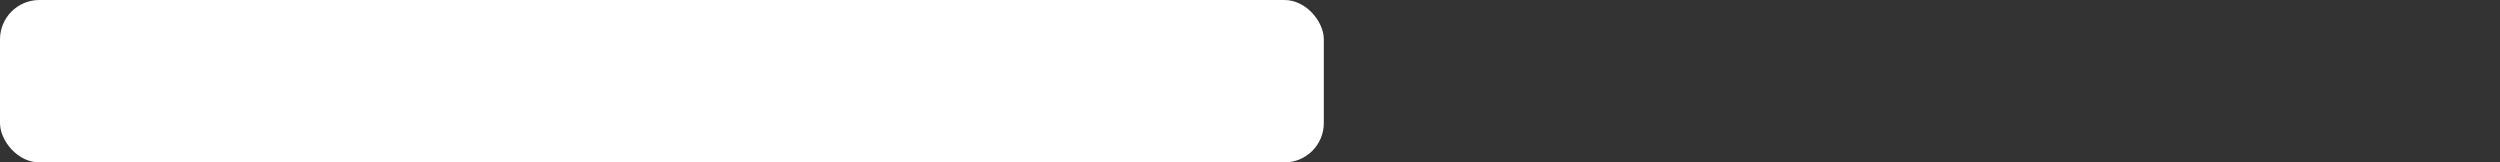 <svg width="508" height="33" viewBox="0 0 508 33" fill="none" xmlns="http://www.w3.org/2000/svg">
<rect x="0" y="0" width="508" height="33" fill="#333333" stroke="none"/>
<rect width="269" height="33" rx="8" fill="white" fillOpacity="0.2"/>
<circle opacity="0.2" cx="21.5" cy="16.5" r="12" fill="white"/>
<rect opacity="0.4" x="14" y="9" width="15" height="15" rx="7.5" fill="white"/>
<rect x="14.4" y="9.4" width="14.2" height="14.2" rx="7.1" stroke="white" strokeWidth="0.8"/>
<circle cx="21.6" cy="16.2" r="1.8" fill="white" stroke="white" strokeWidth="1.2"/>
<path d="M45.4 23.144C44.248 23.144 43.267 22.909 42.456 22.44C41.645 21.971 41.021 21.304 40.584 20.44C40.157 19.565 39.944 18.536 39.944 17.352C39.944 16.168 40.157 15.144 40.584 14.28C41.021 13.416 41.645 12.749 42.456 12.28C43.267 11.811 44.248 11.576 45.4 11.576C46.2 11.576 46.915 11.693 47.544 11.928C48.173 12.163 48.723 12.504 49.192 12.952L48.616 14.28C48.104 13.843 47.603 13.528 47.112 13.336C46.632 13.144 46.072 13.048 45.432 13.048C44.216 13.048 43.288 13.421 42.648 14.168C42.008 14.915 41.688 15.976 41.688 17.352C41.688 18.728 42.008 19.795 42.648 20.552C43.288 21.299 44.216 21.672 45.432 21.672C46.072 21.672 46.632 21.576 47.112 21.384C47.603 21.192 48.104 20.872 48.616 20.424L49.192 21.752C48.723 22.2 48.173 22.547 47.544 22.792C46.915 23.027 46.2 23.144 45.4 23.144ZM52.897 23V16.232H50.049V14.936H57.361V16.232H54.497V23H52.897ZM61.806 23.144C61.091 23.144 60.467 22.979 59.934 22.648C59.4 22.317 58.984 21.837 58.685 21.208C58.398 20.579 58.254 19.832 58.254 18.968C58.254 18.093 58.398 17.347 58.685 16.728C58.984 16.109 59.4 15.635 59.934 15.304C60.467 14.963 61.091 14.792 61.806 14.792C62.51 14.792 63.123 14.968 63.645 15.32C64.168 15.672 64.515 16.152 64.686 16.76H64.51L64.669 14.936H66.237C66.206 15.267 66.174 15.597 66.141 15.928C66.12 16.248 66.109 16.563 66.109 16.872V23H64.493V21.208H64.669C64.499 21.805 64.147 22.28 63.614 22.632C63.091 22.973 62.488 23.144 61.806 23.144ZM62.206 21.88C62.899 21.88 63.453 21.635 63.87 21.144C64.296 20.653 64.51 19.928 64.51 18.968C64.51 18.008 64.296 17.288 63.87 16.808C63.453 16.317 62.899 16.072 62.206 16.072C61.502 16.072 60.936 16.317 60.51 16.808C60.093 17.288 59.886 18.008 59.886 18.968C59.886 19.928 60.093 20.653 60.51 21.144C60.925 21.635 61.491 21.88 62.206 21.88ZM68.655 26.456V16.872C68.655 16.563 68.639 16.248 68.607 15.928C68.586 15.597 68.559 15.267 68.527 14.936H70.095L70.255 16.76H70.079C70.25 16.152 70.591 15.672 71.103 15.32C71.626 14.968 72.244 14.792 72.959 14.792C73.674 14.792 74.298 14.963 74.831 15.304C75.364 15.635 75.775 16.109 76.063 16.728C76.362 17.347 76.511 18.093 76.511 18.968C76.511 19.832 76.362 20.579 76.063 21.208C75.775 21.837 75.364 22.317 74.831 22.648C74.298 22.979 73.674 23.144 72.959 23.144C72.255 23.144 71.642 22.973 71.119 22.632C70.607 22.28 70.266 21.805 70.095 21.208H70.271V26.456H68.655ZM72.559 21.88C73.263 21.88 73.823 21.635 74.239 21.144C74.666 20.653 74.879 19.928 74.879 18.968C74.879 18.008 74.666 17.288 74.239 16.808C73.823 16.317 73.263 16.072 72.559 16.072C71.855 16.072 71.29 16.317 70.863 16.808C70.447 17.288 70.239 18.008 70.239 18.968C70.239 19.928 70.447 20.653 70.863 21.144C71.29 21.635 71.855 21.88 72.559 21.88ZM80.257 23V16.232H77.409V14.936H84.721V16.232H81.856V23H80.257ZM90.278 23V14.936H94.343C95.313 14.936 96.028 15.123 96.487 15.496C96.956 15.859 97.191 16.376 97.191 17.048C97.191 17.571 97.014 18.003 96.662 18.344C96.321 18.685 95.868 18.893 95.302 18.968V18.76C95.975 18.792 96.502 18.989 96.886 19.352C97.27 19.715 97.463 20.184 97.463 20.76C97.463 21.453 97.201 22.003 96.678 22.408C96.166 22.803 95.436 23 94.487 23H90.278ZM91.799 21.96H94.359C94.881 21.96 95.281 21.853 95.558 21.64C95.836 21.416 95.975 21.096 95.975 20.68C95.975 20.264 95.836 19.949 95.558 19.736C95.281 19.523 94.881 19.416 94.359 19.416H91.799V21.96ZM91.799 18.376H94.183C94.662 18.376 95.036 18.269 95.302 18.056C95.569 17.843 95.703 17.549 95.703 17.176C95.703 16.792 95.569 16.499 95.302 16.296C95.036 16.083 94.662 15.976 94.183 15.976H91.799V18.376ZM106.79 23.144C106.075 23.144 105.451 22.979 104.918 22.648C104.385 22.317 103.969 21.837 103.67 21.208C103.382 20.579 103.238 19.832 103.238 18.968C103.238 18.093 103.382 17.347 103.67 16.728C103.969 16.109 104.385 15.635 104.918 15.304C105.451 14.963 106.075 14.792 106.79 14.792C107.494 14.792 108.107 14.968 108.63 15.32C109.153 15.672 109.499 16.152 109.67 16.76H109.494L109.654 14.936H111.222C111.19 15.267 111.158 15.597 111.126 15.928C111.105 16.248 111.094 16.563 111.094 16.872V23H109.478V21.208H109.654C109.483 21.805 109.131 22.28 108.598 22.632C108.075 22.973 107.473 23.144 106.79 23.144ZM107.19 21.88C107.883 21.88 108.438 21.635 108.854 21.144C109.281 20.653 109.494 19.928 109.494 18.968C109.494 18.008 109.281 17.288 108.854 16.808C108.438 16.317 107.883 16.072 107.19 16.072C106.486 16.072 105.921 16.317 105.494 16.808C105.078 17.288 104.87 18.008 104.87 18.968C104.87 19.928 105.078 20.653 105.494 21.144C105.91 21.635 106.475 21.88 107.19 21.88ZM113.575 23V14.936H115.175V18.216H119.255V14.936H120.855V23H119.255V19.48H115.175V23H113.575ZM126.446 23.144C125.731 23.144 125.107 22.979 124.574 22.648C124.041 22.317 123.625 21.837 123.326 21.208C123.038 20.579 122.894 19.832 122.894 18.968C122.894 18.093 123.038 17.347 123.326 16.728C123.625 16.109 124.041 15.635 124.574 15.304C125.107 14.963 125.731 14.792 126.446 14.792C127.15 14.792 127.763 14.968 128.286 15.32C128.809 15.672 129.155 16.152 129.326 16.76H129.15L129.31 14.936H130.878C130.846 15.267 130.814 15.597 130.782 15.928C130.761 16.248 130.75 16.563 130.75 16.872V23H129.134V21.208H129.31C129.139 21.805 128.787 22.28 128.254 22.632C127.731 22.973 127.129 23.144 126.446 23.144ZM126.846 21.88C127.539 21.88 128.094 21.635 128.51 21.144C128.937 20.653 129.15 19.928 129.15 18.968C129.15 18.008 128.937 17.288 128.51 16.808C128.094 16.317 127.539 16.072 126.846 16.072C126.142 16.072 125.577 16.317 125.15 16.808C124.734 17.288 124.526 18.008 124.526 18.968C124.526 19.928 124.734 20.653 125.15 21.144C125.566 21.635 126.131 21.88 126.846 21.88ZM132.896 23.208L132.352 21.928C132.714 21.779 133.018 21.592 133.264 21.368C133.52 21.133 133.717 20.835 133.856 20.472C134.005 20.109 134.112 19.661 134.176 19.128C134.24 18.595 134.272 17.949 134.272 17.192V14.936H140.352V23H138.752V16.2H135.76V17.24C135.76 18.456 135.664 19.464 135.472 20.264C135.28 21.064 134.97 21.699 134.544 22.168C134.128 22.627 133.578 22.973 132.896 23.208ZM142.779 23V14.936H144.251V21.448H143.803L148.667 14.936H150.01V23H148.555V16.472H149.019L144.123 23H142.779ZM154.163 23V16.232H151.315V14.936H158.627V16.232H155.763V23H154.163ZM159.919 23V14.936H161.391V21.448H160.943L165.807 14.936H167.151V23H165.695V16.472H166.159L161.263 23H159.919ZM169.575 23V14.936H171.175V18.232H172.567L175.079 14.936H176.839L173.831 18.904L173.431 18.392C173.741 18.424 174.007 18.504 174.231 18.632C174.455 18.749 174.674 18.925 174.887 19.16C175.101 19.395 175.319 19.704 175.543 20.088L177.223 23H175.495L174.055 20.536C173.895 20.259 173.741 20.045 173.591 19.896C173.442 19.736 173.271 19.629 173.079 19.576C172.887 19.512 172.653 19.48 172.375 19.48H171.175V23H169.575ZM182.196 23.144C180.894 23.144 179.87 22.776 179.124 22.04C178.377 21.304 178.004 20.285 178.004 18.984C178.004 18.141 178.164 17.405 178.484 16.776C178.814 16.147 179.268 15.661 179.844 15.32C180.43 14.968 181.108 14.792 181.876 14.792C182.633 14.792 183.268 14.952 183.78 15.272C184.292 15.592 184.681 16.045 184.948 16.632C185.214 17.208 185.348 17.891 185.348 18.68V19.192H179.268V18.264H184.244L183.972 18.472C183.972 17.672 183.79 17.053 183.428 16.616C183.076 16.168 182.564 15.944 181.891 15.944C181.145 15.944 180.569 16.205 180.164 16.728C179.758 17.24 179.556 17.949 179.556 18.856V19.016C179.556 19.965 179.785 20.68 180.244 21.16C180.713 21.64 181.374 21.88 182.228 21.88C182.697 21.88 183.134 21.816 183.54 21.688C183.956 21.549 184.35 21.325 184.724 21.016L185.252 22.12C184.878 22.451 184.425 22.707 183.892 22.888C183.358 23.059 182.793 23.144 182.196 23.144ZM195.175 23.144C193.959 23.144 192.988 22.765 192.263 22.008C191.548 21.251 191.191 20.136 191.191 18.664V17.272C191.191 15.768 191.511 14.557 192.151 13.64C192.802 12.723 193.804 12.104 195.159 11.784L198.103 11.08L198.567 12.376L195.271 13.144C194.695 13.272 194.22 13.512 193.847 13.864C193.474 14.216 193.191 14.632 192.999 15.112C192.818 15.592 192.727 16.104 192.727 16.648V17.384H192.487C192.615 16.893 192.818 16.477 193.095 16.136C193.383 15.784 193.735 15.512 194.151 15.32C194.578 15.117 195.052 15.016 195.575 15.016C196.268 15.016 196.876 15.176 197.399 15.496C197.922 15.816 198.327 16.28 198.615 16.888C198.914 17.485 199.063 18.195 199.063 19.016C199.063 19.869 198.903 20.605 198.583 21.224C198.263 21.843 197.81 22.317 197.223 22.648C196.647 22.979 195.964 23.144 195.175 23.144ZM195.127 21.896C195.852 21.896 196.418 21.661 196.823 21.192C197.239 20.712 197.447 20.008 197.447 19.08C197.447 18.163 197.239 17.464 196.823 16.984C196.407 16.504 195.842 16.264 195.127 16.264C194.412 16.264 193.847 16.504 193.431 16.984C193.015 17.453 192.807 18.125 192.807 19C192.807 19.96 193.01 20.685 193.415 21.176C193.831 21.656 194.402 21.896 195.127 21.896ZM201.075 23V14.936H202.547V21.448H202.099L206.963 14.936H208.307V23H206.851V16.472H207.315L202.419 23H201.075ZM213.532 23.144C212.828 23.144 212.166 23.059 211.548 22.888C210.929 22.707 210.422 22.451 210.028 22.12L210.524 21.032C210.918 21.341 211.372 21.576 211.884 21.736C212.396 21.885 212.945 21.96 213.532 21.96C214.268 21.96 214.801 21.853 215.132 21.64C215.473 21.416 215.644 21.101 215.644 20.696C215.644 20.301 215.505 20.003 215.228 19.8C214.95 19.597 214.545 19.496 214.012 19.496H212.028V18.344H213.852C214.332 18.344 214.705 18.243 214.972 18.04C215.238 17.837 215.372 17.555 215.372 17.192C215.372 16.808 215.217 16.509 214.908 16.296C214.598 16.083 214.118 15.976 213.468 15.976C212.913 15.976 212.406 16.045 211.948 16.184C211.489 16.323 211.052 16.531 210.636 16.808L210.156 15.768C210.593 15.437 211.11 15.192 211.708 15.032C212.305 14.872 212.95 14.792 213.644 14.792C214.689 14.792 215.484 14.989 216.028 15.384C216.572 15.768 216.844 16.323 216.844 17.048C216.844 17.549 216.673 17.976 216.332 18.328C216.001 18.68 215.553 18.893 214.988 18.968V18.76C215.638 18.792 216.156 18.989 216.54 19.352C216.934 19.704 217.132 20.173 217.132 20.76C217.132 21.485 216.822 22.067 216.204 22.504C215.596 22.931 214.705 23.144 213.532 23.144ZM219.013 23V14.936H220.613V18.216H224.693V14.936H226.293V23H224.693V19.48H220.613V23H219.013ZM232.524 23.144C231.222 23.144 230.198 22.776 229.452 22.04C228.705 21.304 228.332 20.285 228.332 18.984C228.332 18.141 228.492 17.405 228.812 16.776C229.142 16.147 229.596 15.661 230.172 15.32C230.758 14.968 231.436 14.792 232.204 14.792C232.961 14.792 233.596 14.952 234.108 15.272C234.62 15.592 235.009 16.045 235.276 16.632C235.542 17.208 235.676 17.891 235.676 18.68V19.192H229.596V18.264H234.572L234.3 18.472C234.3 17.672 234.118 17.053 233.756 16.616C233.404 16.168 232.892 15.944 232.22 15.944C231.473 15.944 230.897 16.205 230.492 16.728C230.086 17.24 229.884 17.949 229.884 18.856V19.016C229.884 19.965 230.113 20.68 230.572 21.16C231.041 21.64 231.702 21.88 232.556 21.88C233.025 21.88 233.462 21.816 233.868 21.688C234.284 21.549 234.678 21.325 235.052 21.016L235.58 22.12C235.206 22.451 234.753 22.707 234.22 22.888C233.686 23.059 233.121 23.144 232.524 23.144ZM241.254 23.144C240.443 23.144 239.734 22.979 239.126 22.648C238.528 22.307 238.064 21.821 237.734 21.192C237.414 20.552 237.254 19.795 237.254 18.92C237.254 18.056 237.419 17.315 237.75 16.696C238.08 16.077 238.544 15.608 239.142 15.288C239.739 14.957 240.443 14.792 241.254 14.792C241.776 14.792 242.283 14.883 242.774 15.064C243.264 15.235 243.67 15.48 243.99 15.8L243.462 16.936C243.163 16.648 242.827 16.435 242.454 16.296C242.08 16.147 241.718 16.072 241.366 16.072C240.598 16.072 239.995 16.317 239.558 16.808C239.12 17.299 238.902 18.008 238.902 18.936C238.902 19.875 239.12 20.595 239.558 21.096C239.995 21.597 240.598 21.848 241.366 21.848C241.707 21.848 242.064 21.784 242.438 21.656C242.811 21.517 243.152 21.299 243.462 21L243.99 22.136C243.659 22.456 243.243 22.707 242.742 22.888C242.251 23.059 241.755 23.144 241.254 23.144ZM248.977 23.144C248.263 23.144 247.639 22.979 247.105 22.648C246.572 22.317 246.156 21.837 245.857 21.208C245.569 20.579 245.425 19.832 245.425 18.968C245.425 18.093 245.569 17.347 245.857 16.728C246.156 16.109 246.572 15.635 247.105 15.304C247.639 14.963 248.263 14.792 248.977 14.792C249.681 14.792 250.295 14.968 250.817 15.32C251.34 15.672 251.687 16.152 251.857 16.76H251.681L251.841 14.936H253.409C253.377 15.267 253.345 15.597 253.313 15.928C253.292 16.248 253.281 16.563 253.281 16.872V23H251.665V21.208H251.841C251.671 21.805 251.319 22.28 250.785 22.632C250.263 22.973 249.66 23.144 248.977 23.144ZM249.377 21.88C250.071 21.88 250.625 21.635 251.041 21.144C251.468 20.653 251.681 19.928 251.681 18.968C251.681 18.008 251.468 17.288 251.041 16.808C250.625 16.317 250.071 16.072 249.377 16.072C248.673 16.072 248.108 16.317 247.681 16.808C247.265 17.288 247.057 18.008 247.057 18.968C247.057 19.928 247.265 20.653 247.681 21.144C248.097 21.635 248.663 21.88 249.377 21.88Z" fill="white"/>
</svg>
